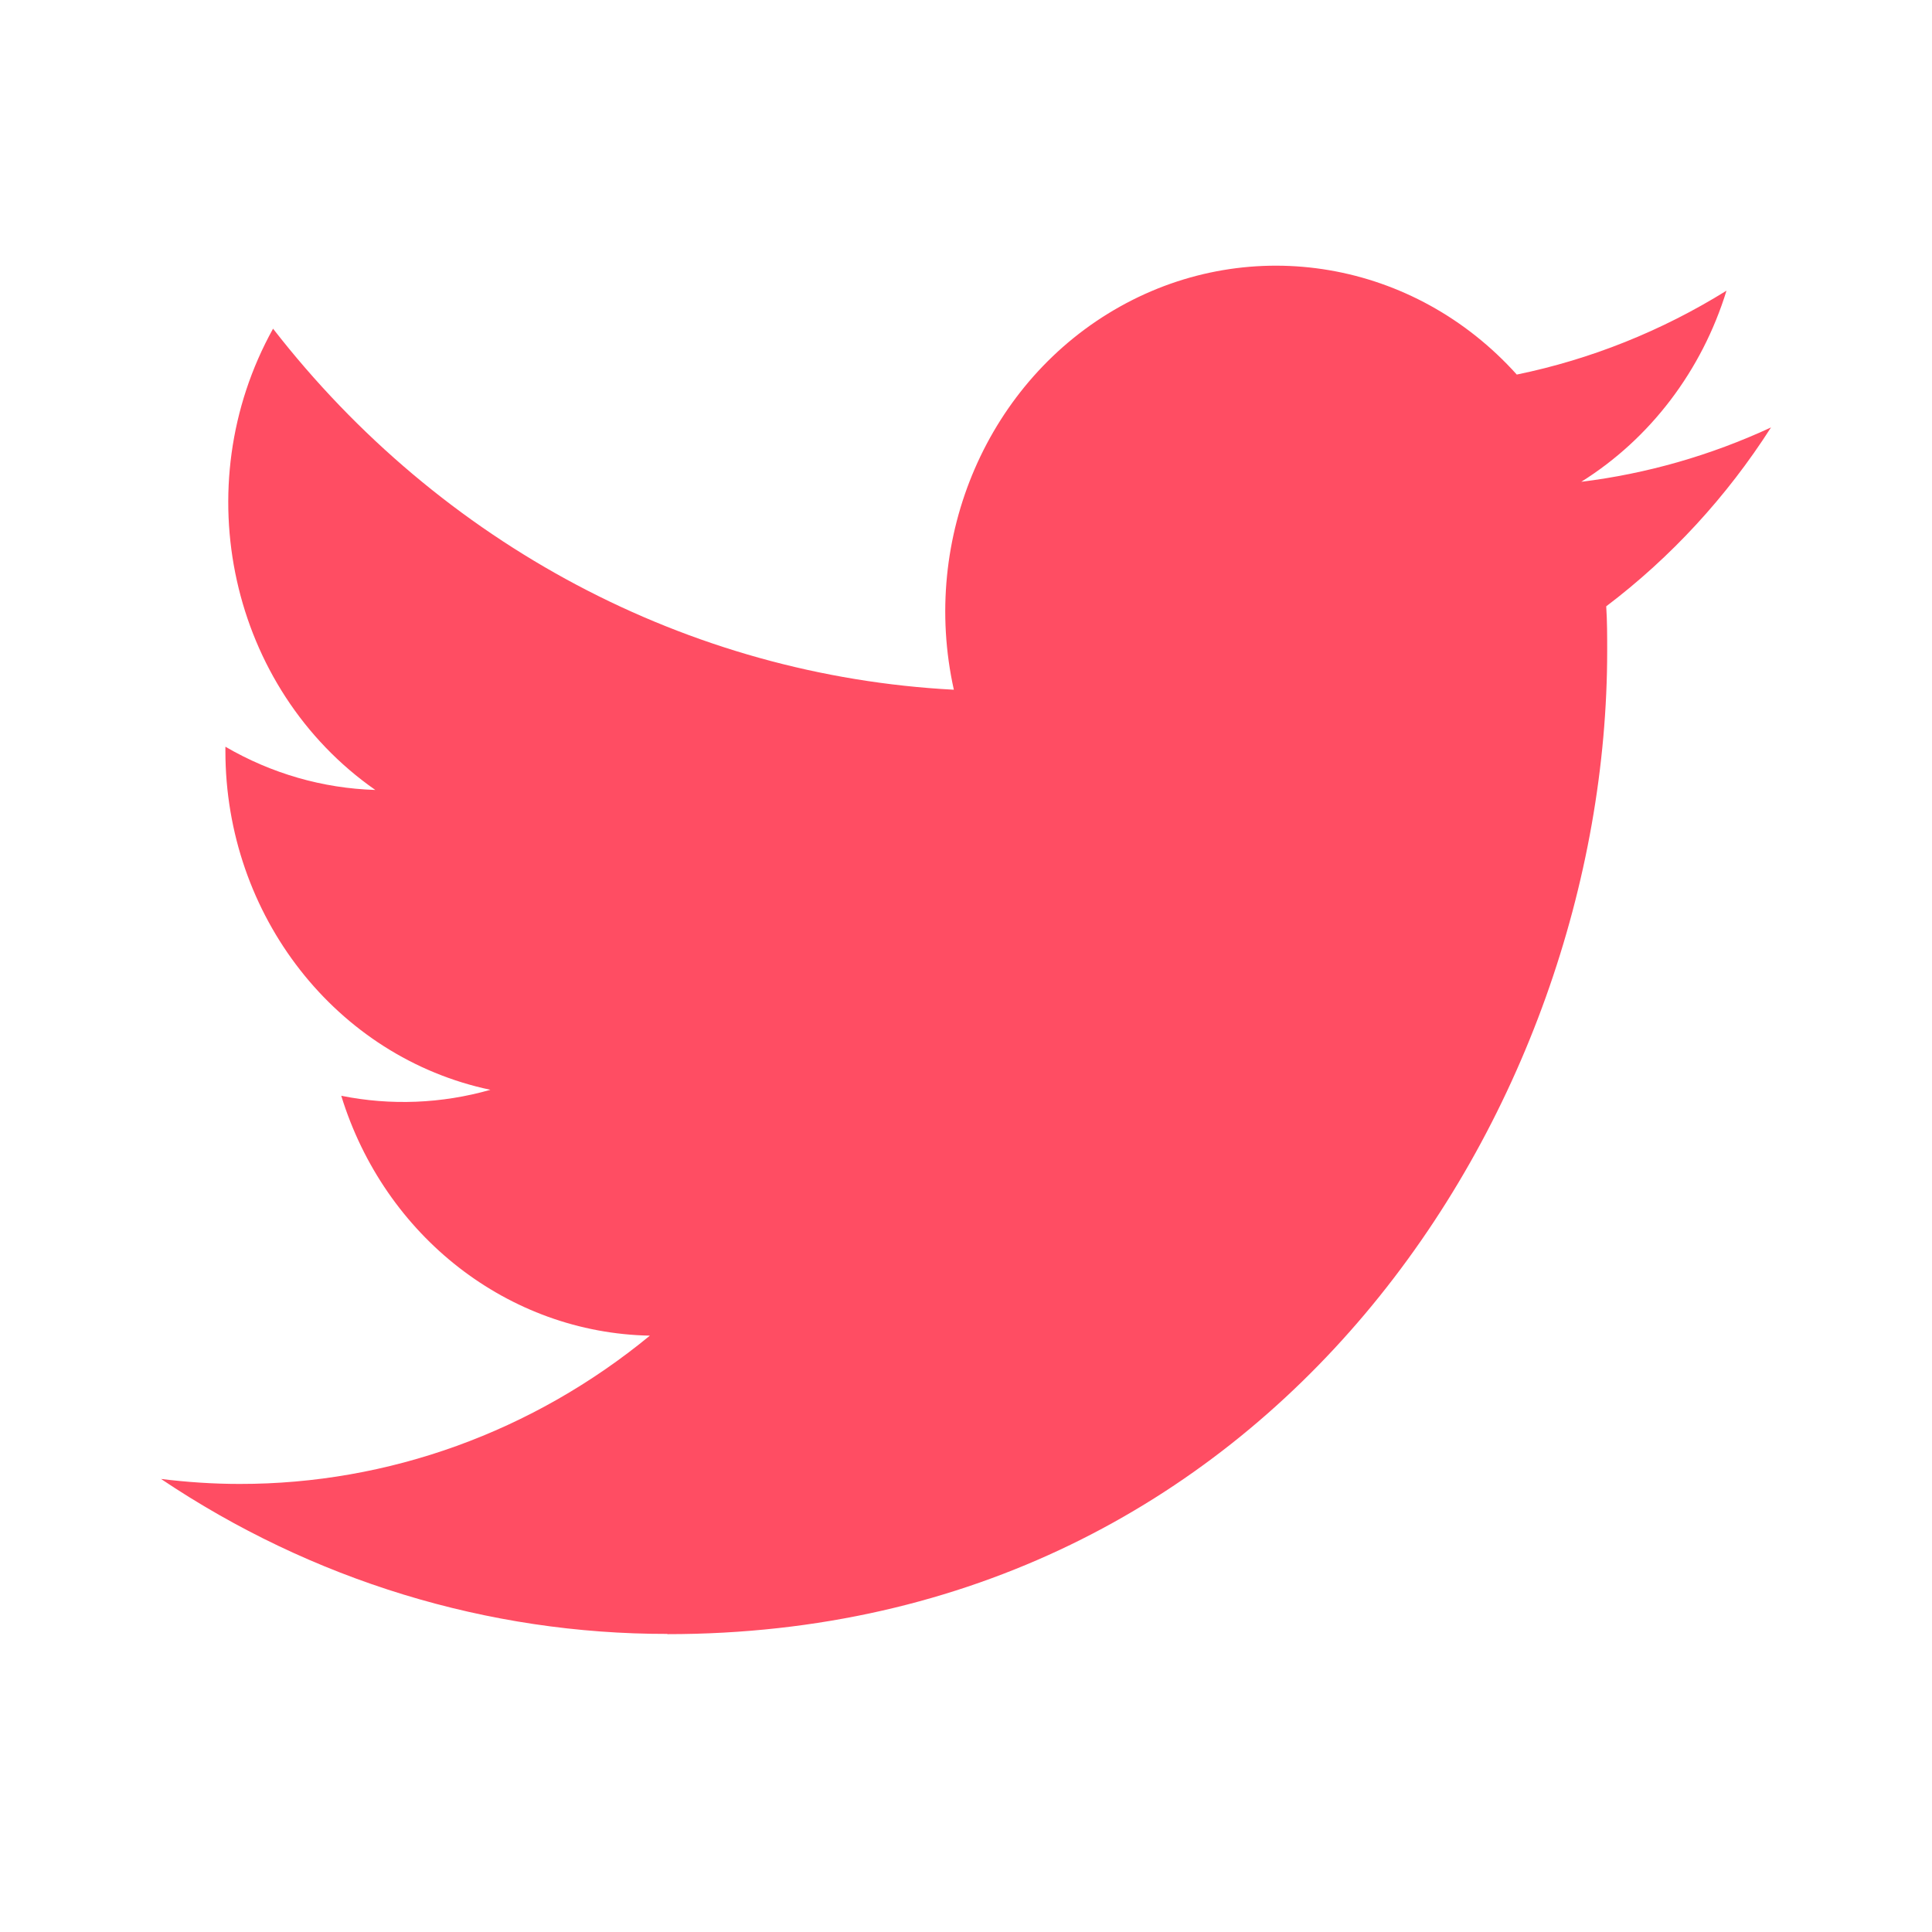 <svg xmlns="http://www.w3.org/2000/svg" width="24" height="24" viewBox="0 0 24 24">
    <g fill="none" fill-rule="evenodd">
        <g fill="#FF4D63">
            <path d="M8.29 20.3c7.547 0 11.675-6.54 11.675-12.213 0-.186 0-.37-.012-.555.803-.608 1.496-1.36 2.047-2.222-.749.347-1.543.575-2.357.675.857-.536 1.498-1.38 1.804-2.374-.805.5-1.686.853-2.605 1.042-1.272-1.415-3.293-1.76-4.93-.844-1.637.916-2.483 2.867-2.063 4.759-3.3-.173-6.373-1.803-8.457-4.485-1.09 1.962-.533 4.47 1.27 5.73-.653-.02-1.291-.204-1.862-.537v.054c0 2.044 1.377 3.804 3.292 4.208-.604.172-1.238.198-1.853.074.538 1.748 2.078 2.946 3.834 2.98-1.453 1.195-3.248 1.844-5.096 1.842-.327 0-.653-.022-.977-.062 1.877 1.26 4.06 1.928 6.29 1.925"/>
        </g>
    </g>
</svg>
